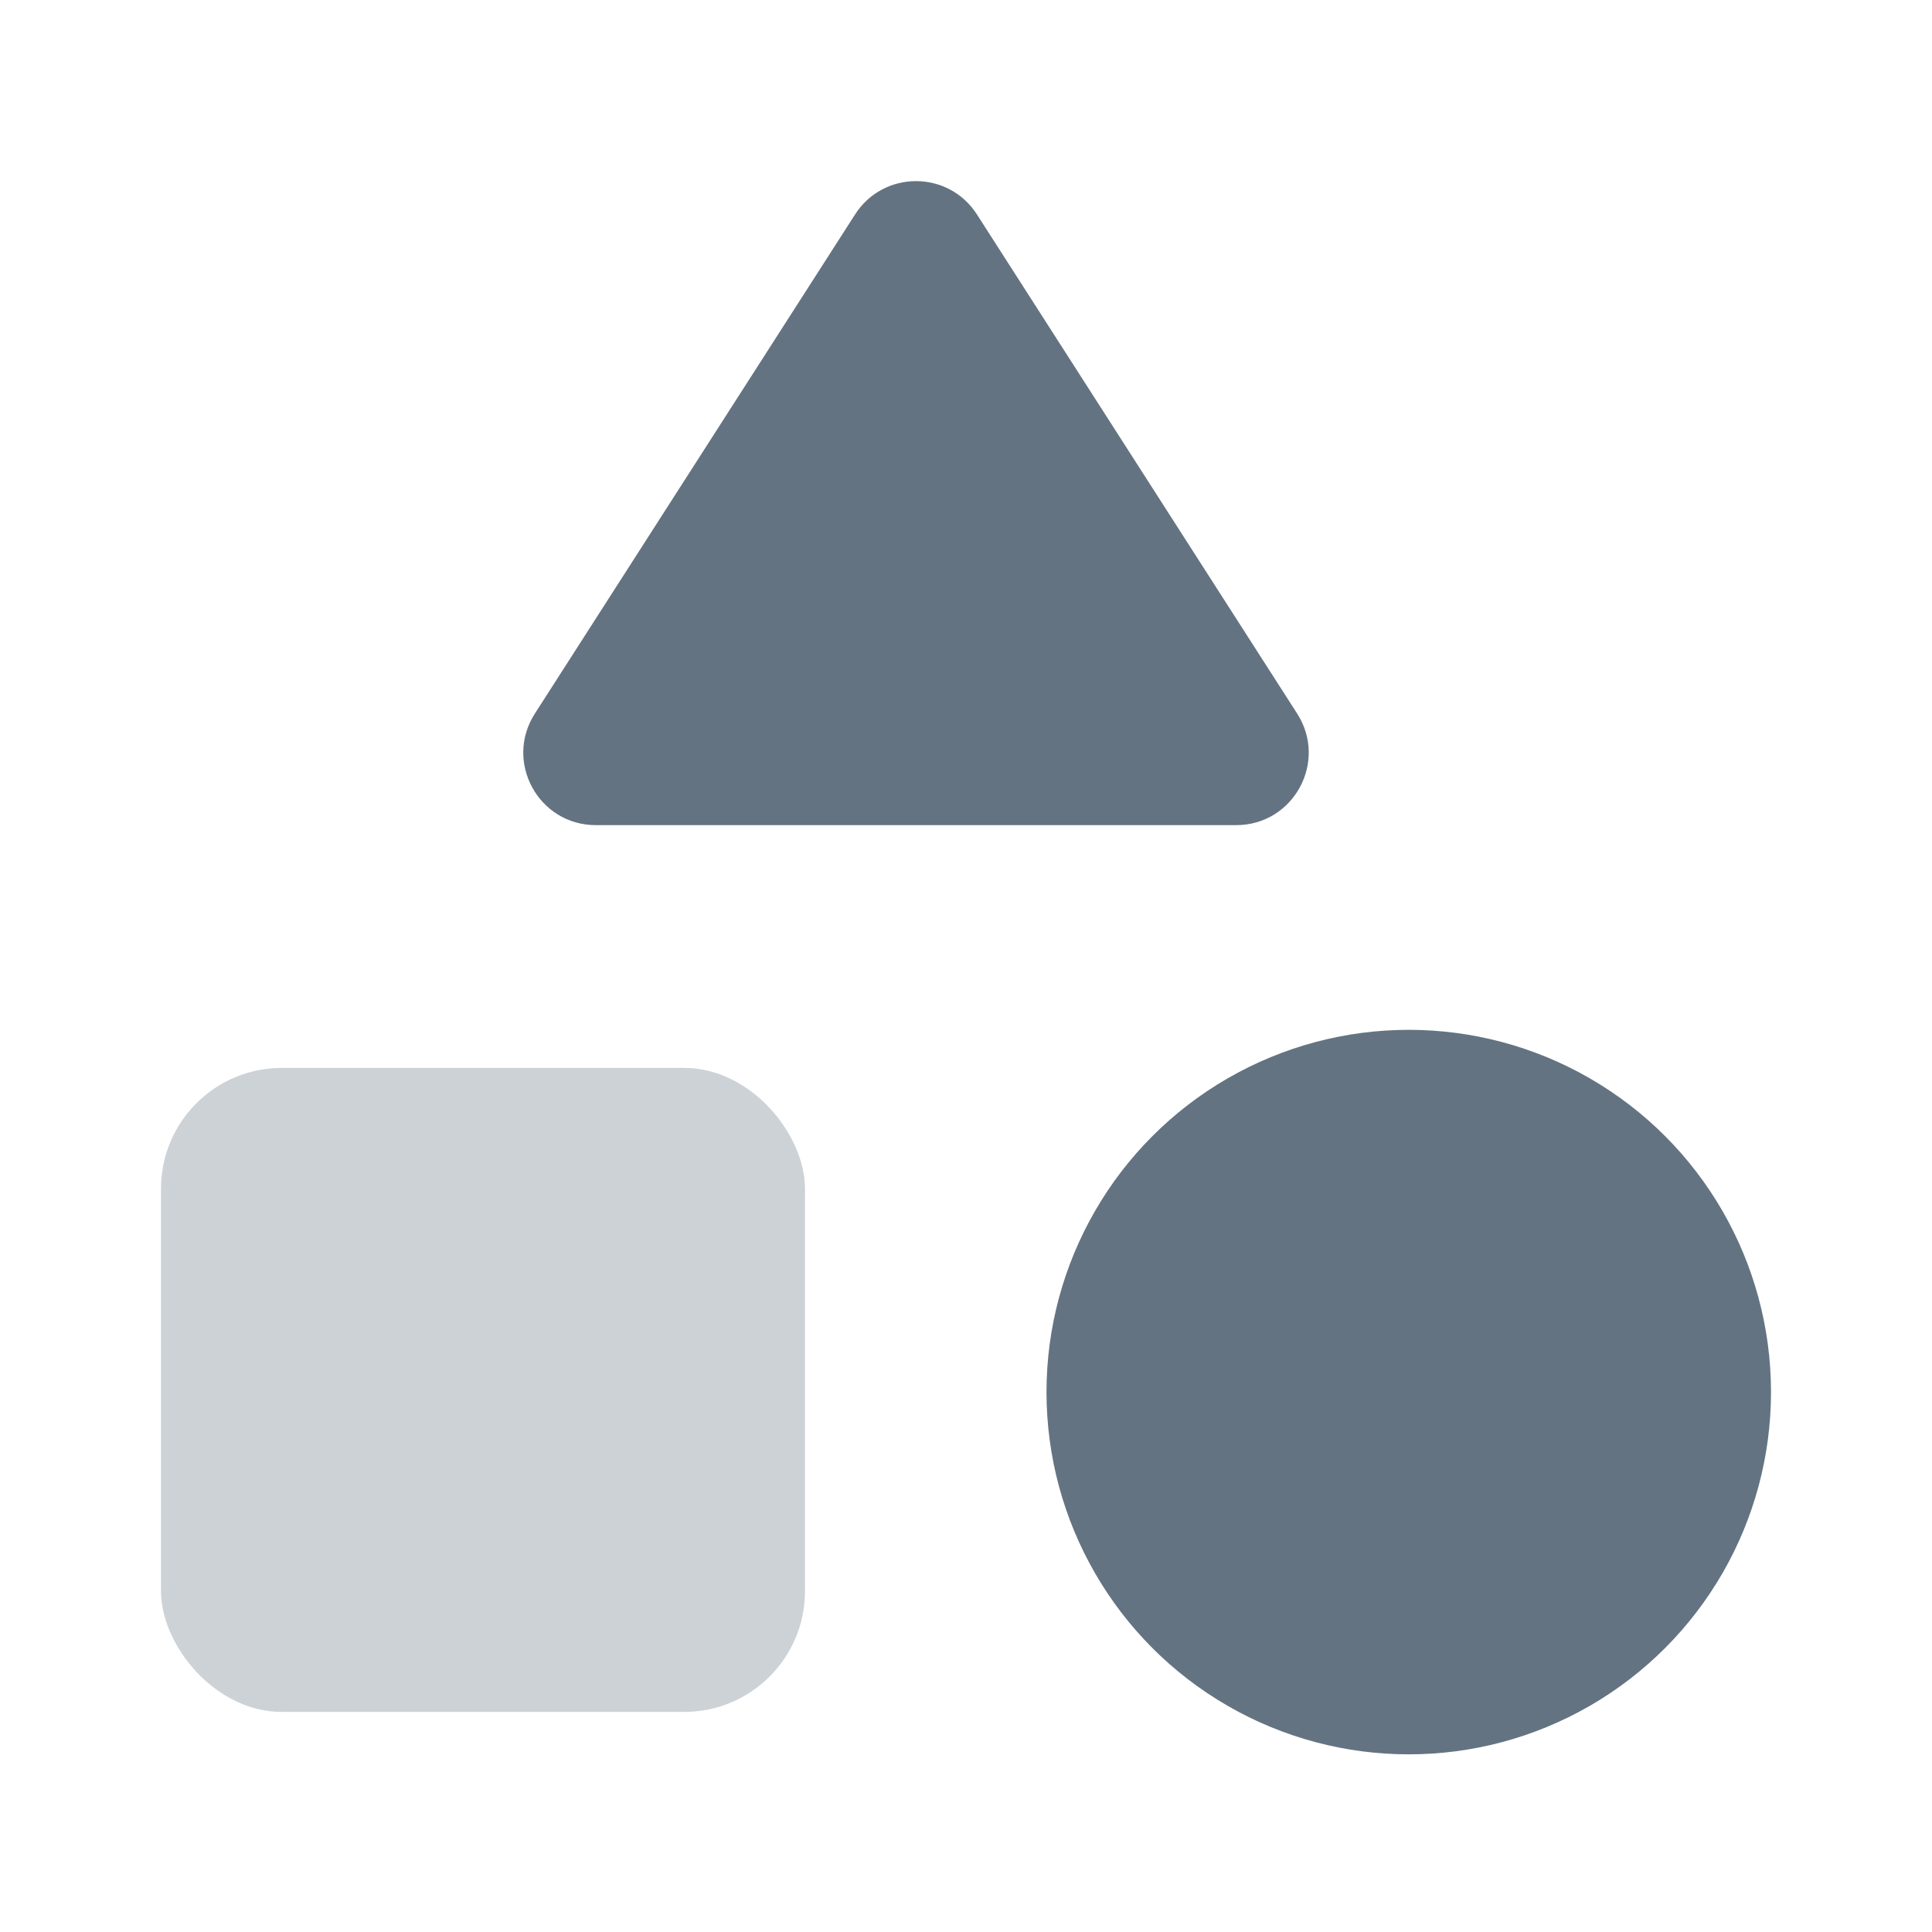 <svg width="24" height="24" viewBox="0 0 24 24" fill="none" xmlns="http://www.w3.org/2000/svg">
<path d="M10.622 2.664C10.976 2.112 11.782 2.112 12.136 2.664L16.114 8.865C16.498 9.464 16.068 10.25 15.357 10.25H7.401C6.69 10.25 6.26 9.464 6.644 8.865L10.622 2.664Z" fill="#637381"/>
<rect opacity="0.32" x="2" y="13.266" width="8" height="8" rx="1.5" fill="#637381"/>
<circle cx="17.5" cy="17.293" r="4.5" fill="#637381"/>
</svg>
